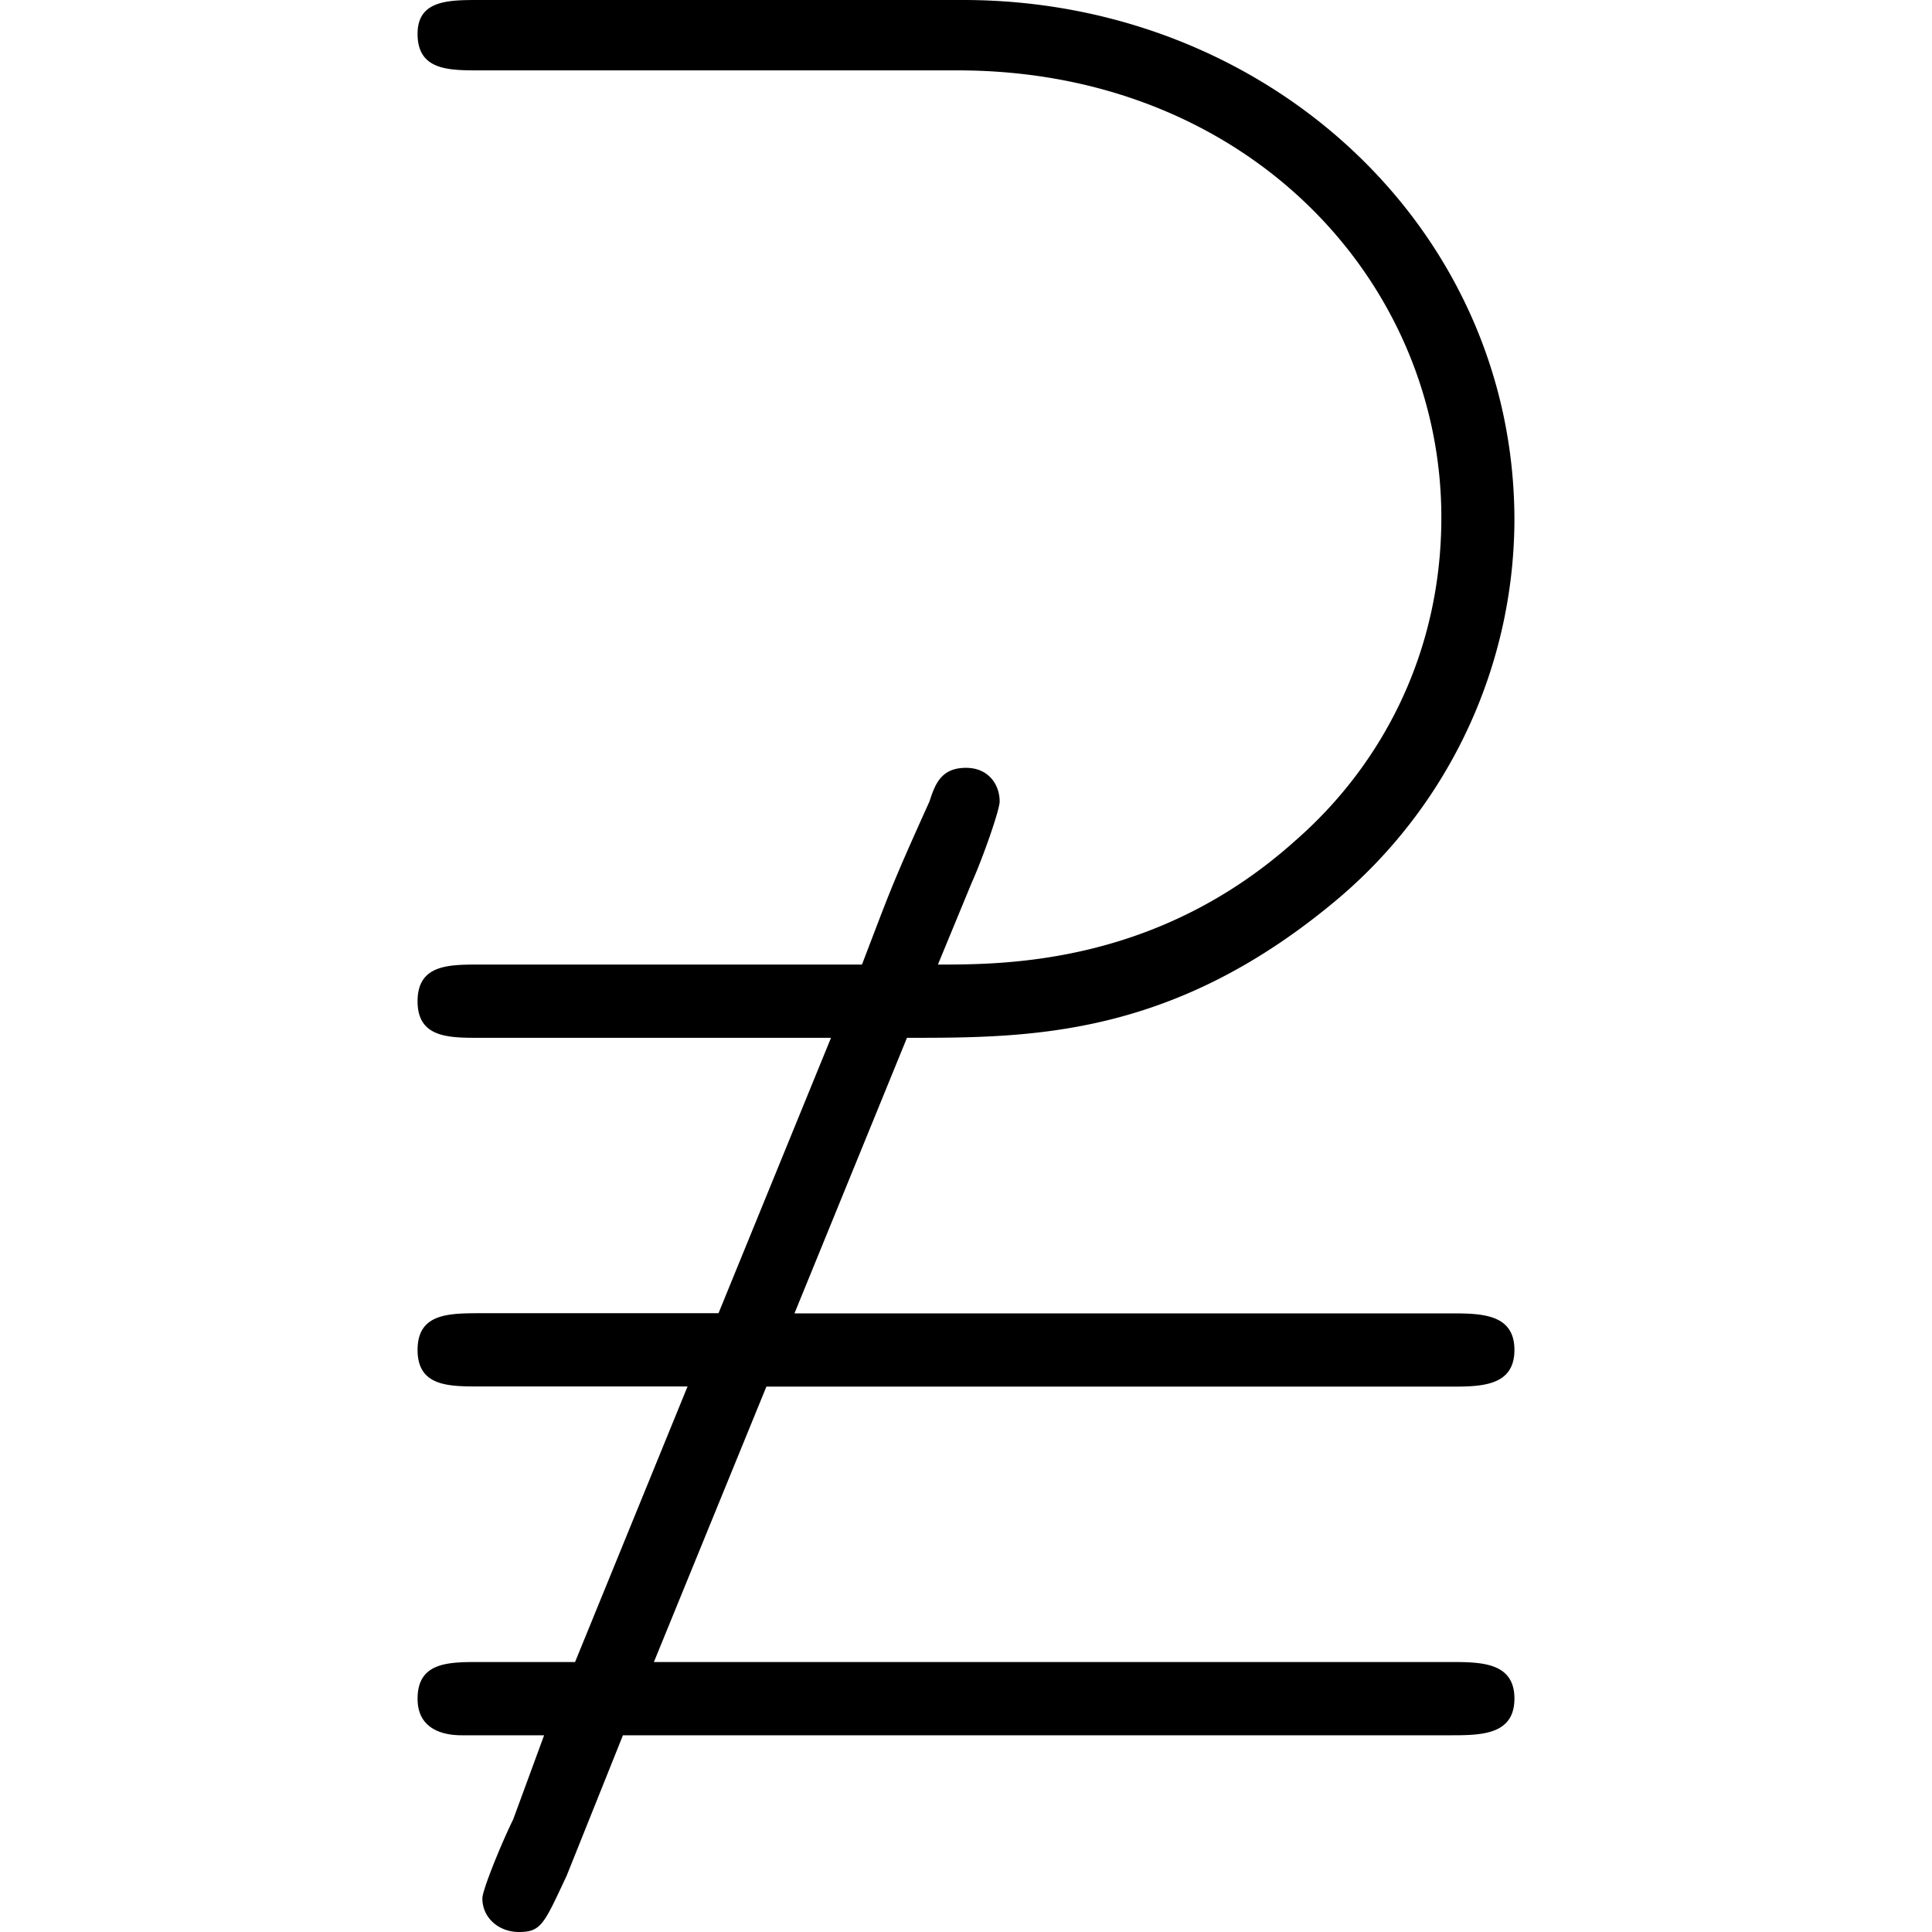 <svg xmlns="http://www.w3.org/2000/svg" xmlns:xlink="http://www.w3.org/1999/xlink" width="64" height="64" viewBox="0 0 6.094 10.734"><svg overflow="visible" x="-.828" y="7.5"><path style="stroke:none" d="M3.547-1.734c.687 0 1.484 0 2.406-.782a2.769 2.769 0 0 0 .969-2.093c0-1.625-1.375-2.891-3.063-2.891H1.172c-.172 0-.344 0-.344.188 0 .203.172.203.344.203h2.656c1.61 0 2.688 1.171 2.688 2.484 0 .75-.329 1.375-.813 1.797-.766.687-1.61.687-1.984.687l.187-.453c.063-.14.156-.406.156-.453 0-.094-.062-.187-.187-.187-.14 0-.172.093-.203.187-.219.485-.219.5-.375.906H1.172c-.172 0-.344 0-.344.204 0 .203.172.203.344.203h1.953L2.5-.204H1.172C1-.203.828-.203.828 0c0 .203.172.203.344.203h1.156l-.625 1.531h-.531c-.172 0-.344 0-.344.204 0 .203.203.203.25.203h.453l-.172.468c-.062.125-.171.391-.171.438 0 .11.093.187.203.187.125 0 .14-.046.265-.312l.313-.781h4.593c.172 0 .36 0 .36-.204 0-.203-.188-.203-.36-.203H2.141l.625-1.53h3.796c.172 0 .36 0 .36-.204 0-.203-.188-.203-.36-.203h-3.64zm0 0"/></svg></svg>